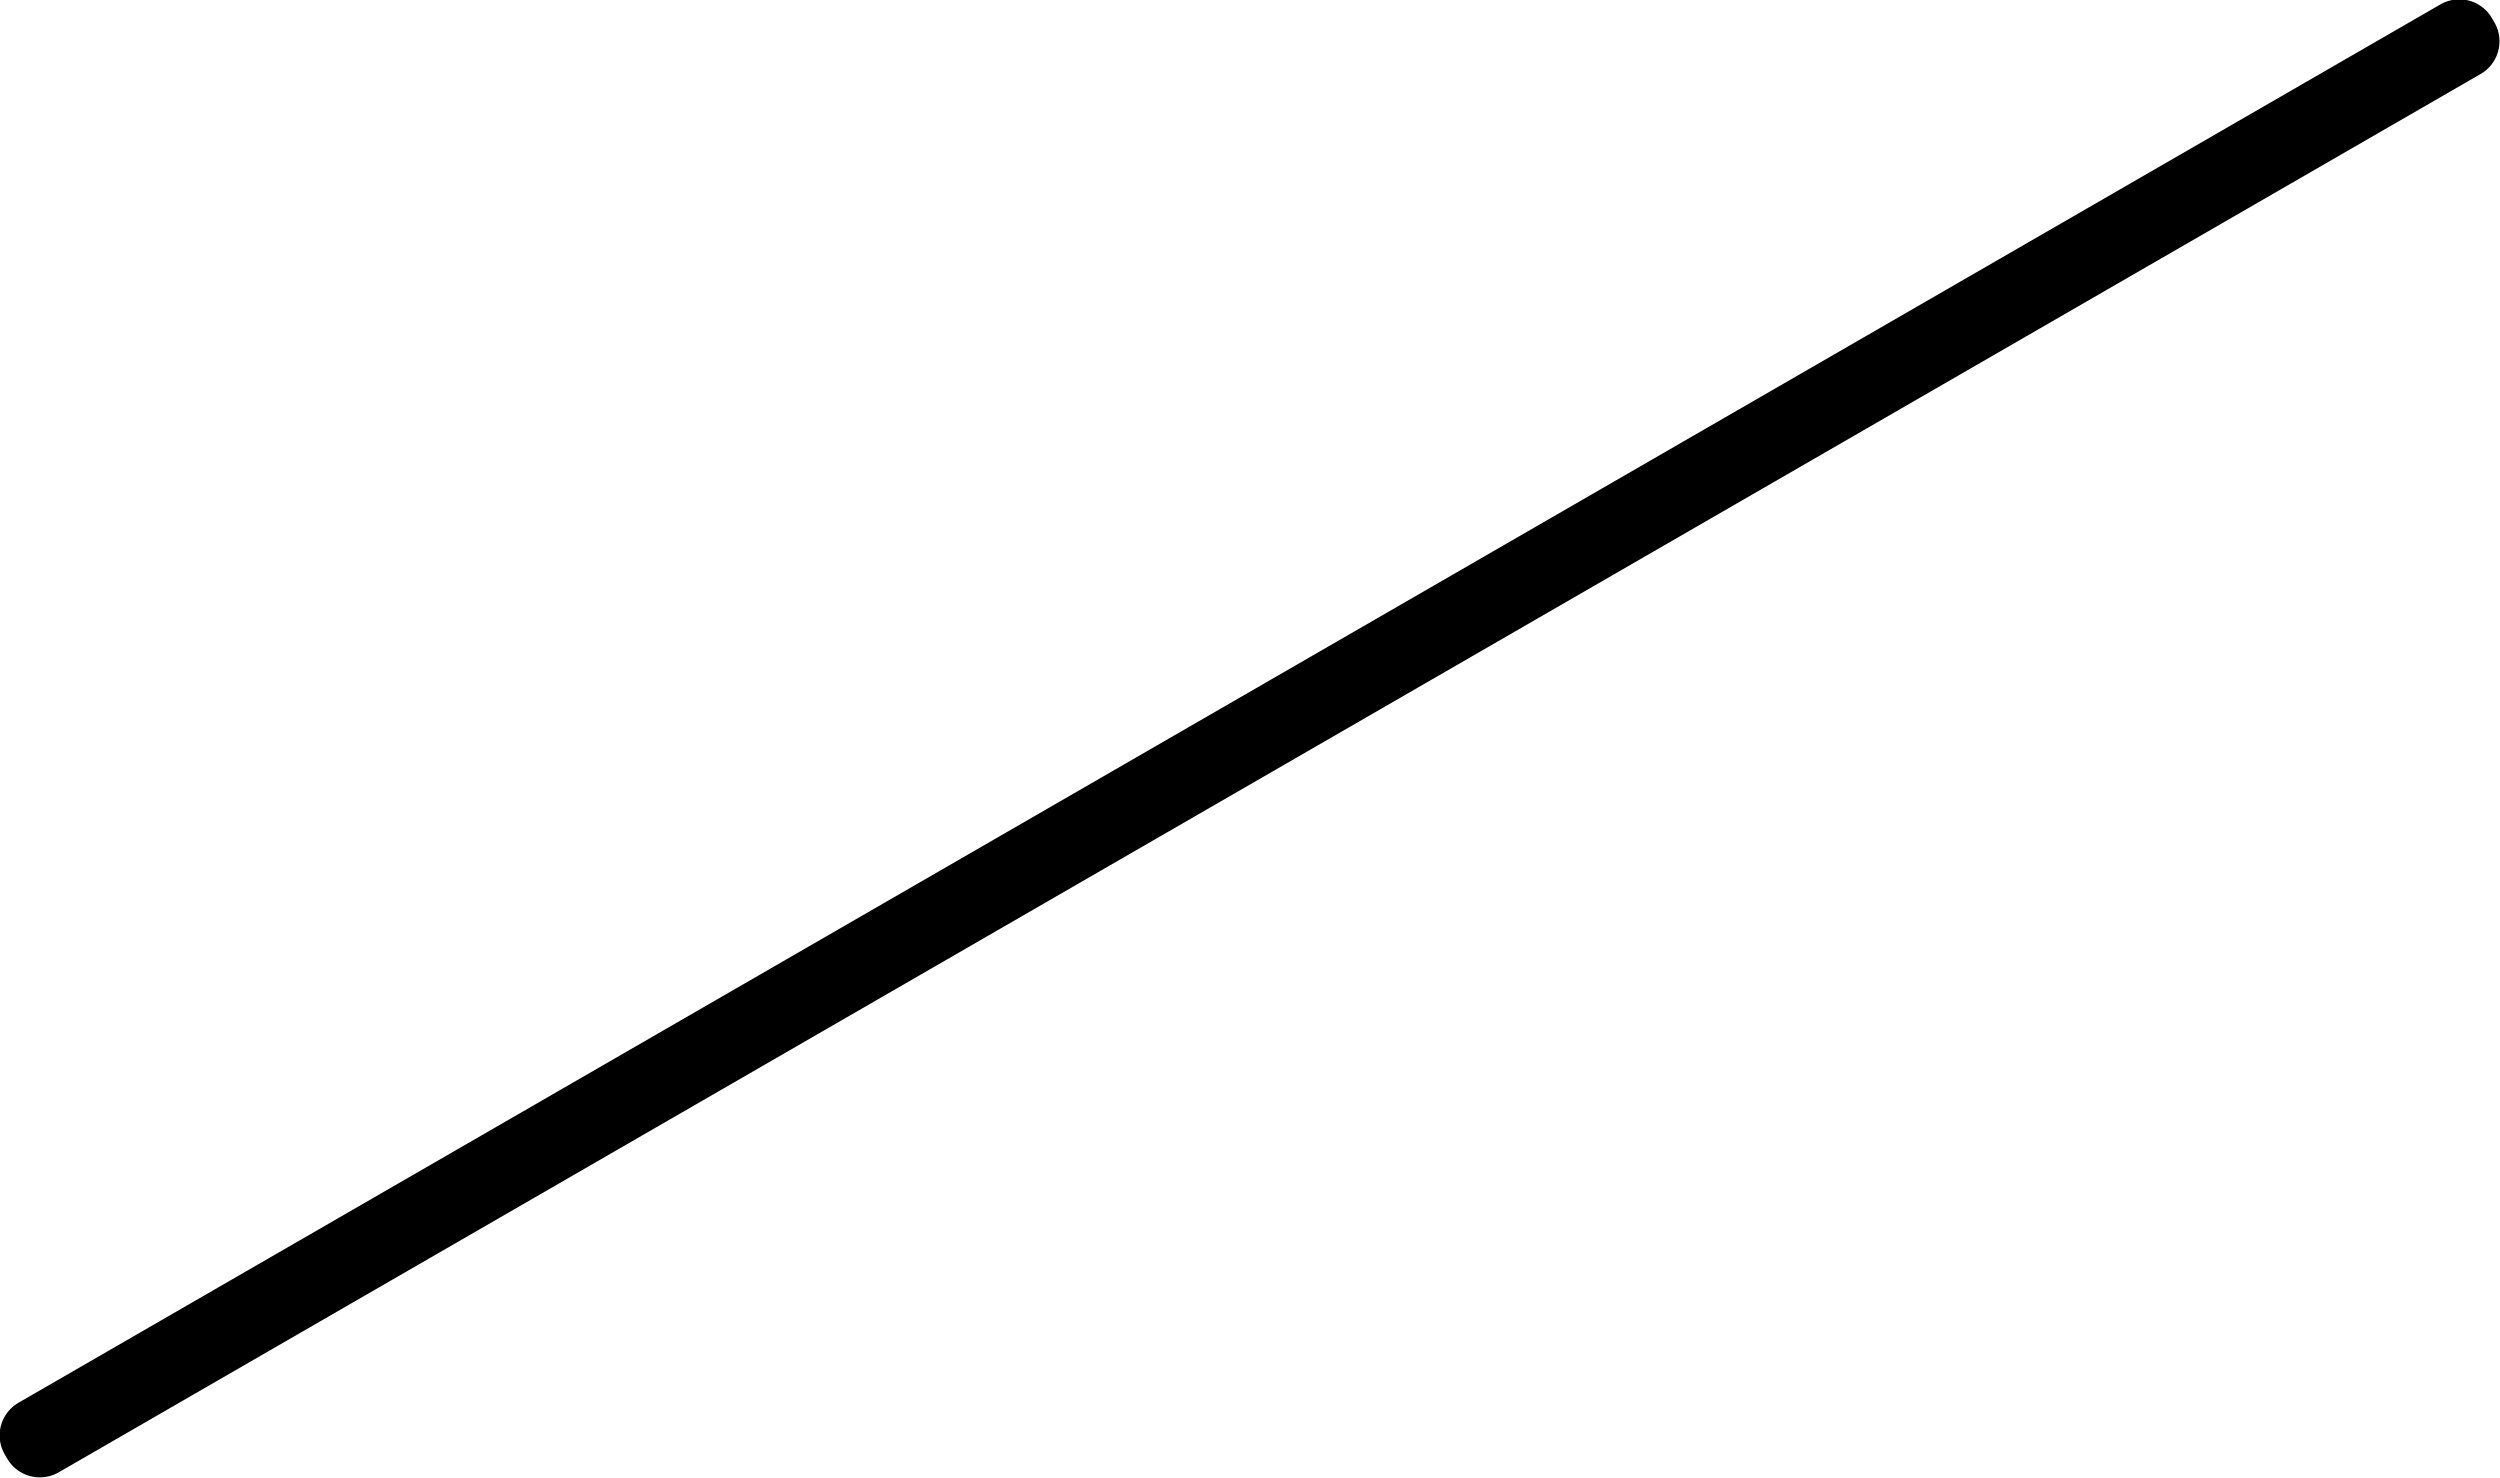 <?xml version="1.0" encoding="UTF-8" standalone="no"?>
<!-- Created with Inkscape (http://www.inkscape.org/) -->

<svg
   width="26.472mm"
   height="15.651mm"
   viewBox="0 0 26.472 15.651"
   version="1.1"
   id="svg72"
   inkscape:version="1.1 (c4e8f9e, 2021-05-24)"
   sodipodi:docname="tab18.svg"
   xmlns:inkscape="http://www.inkscape.org/namespaces/inkscape"
   xmlns:sodipodi="http://sodipodi.sourceforge.net/DTD/sodipodi-0.dtd"
   xmlns="http://www.w3.org/2000/svg"
   xmlns:svg="http://www.w3.org/2000/svg">
  <sodipodi:namedview
     id="namedview74"
     pagecolor="#ffffff"
     bordercolor="#666666"
     borderopacity="1.0"
     inkscape:pageshadow="2"
     inkscape:pageopacity="0.0"
     inkscape:pagecheckerboard="0"
     inkscape:document-units="mm"
     showgrid="false"
     inkscape:zoom="0.77771465"
     inkscape:cx="-599.19149"
     inkscape:cy="81.649485"
     inkscape:window-width="1365"
     inkscape:window-height="1081"
     inkscape:window-x="0"
     inkscape:window-y="23"
     inkscape:window-maximized="0"
     inkscape:current-layer="layer1" />
  <defs
     id="defs69" />
  <g
     inkscape:label="Warstwa 1"
     inkscape:groupmode="layer"
     id="layer1"
     transform="translate(-263.692,-130.979)">
    <rect
       style="fill:#000000;fill-rule:evenodd;stroke:#000000;stroke-width:0.8;stroke-linejoin:round;stroke-miterlimit:4;stroke-dasharray:none;stroke-opacity:1"
       id="rect1300"
       width="29.613"
       height="0.051"
       x="-185.231"
       y="258.646"
       transform="matrix(-0.866,0.5,0.5,0.866,0,0)" />
  </g>
</svg>
